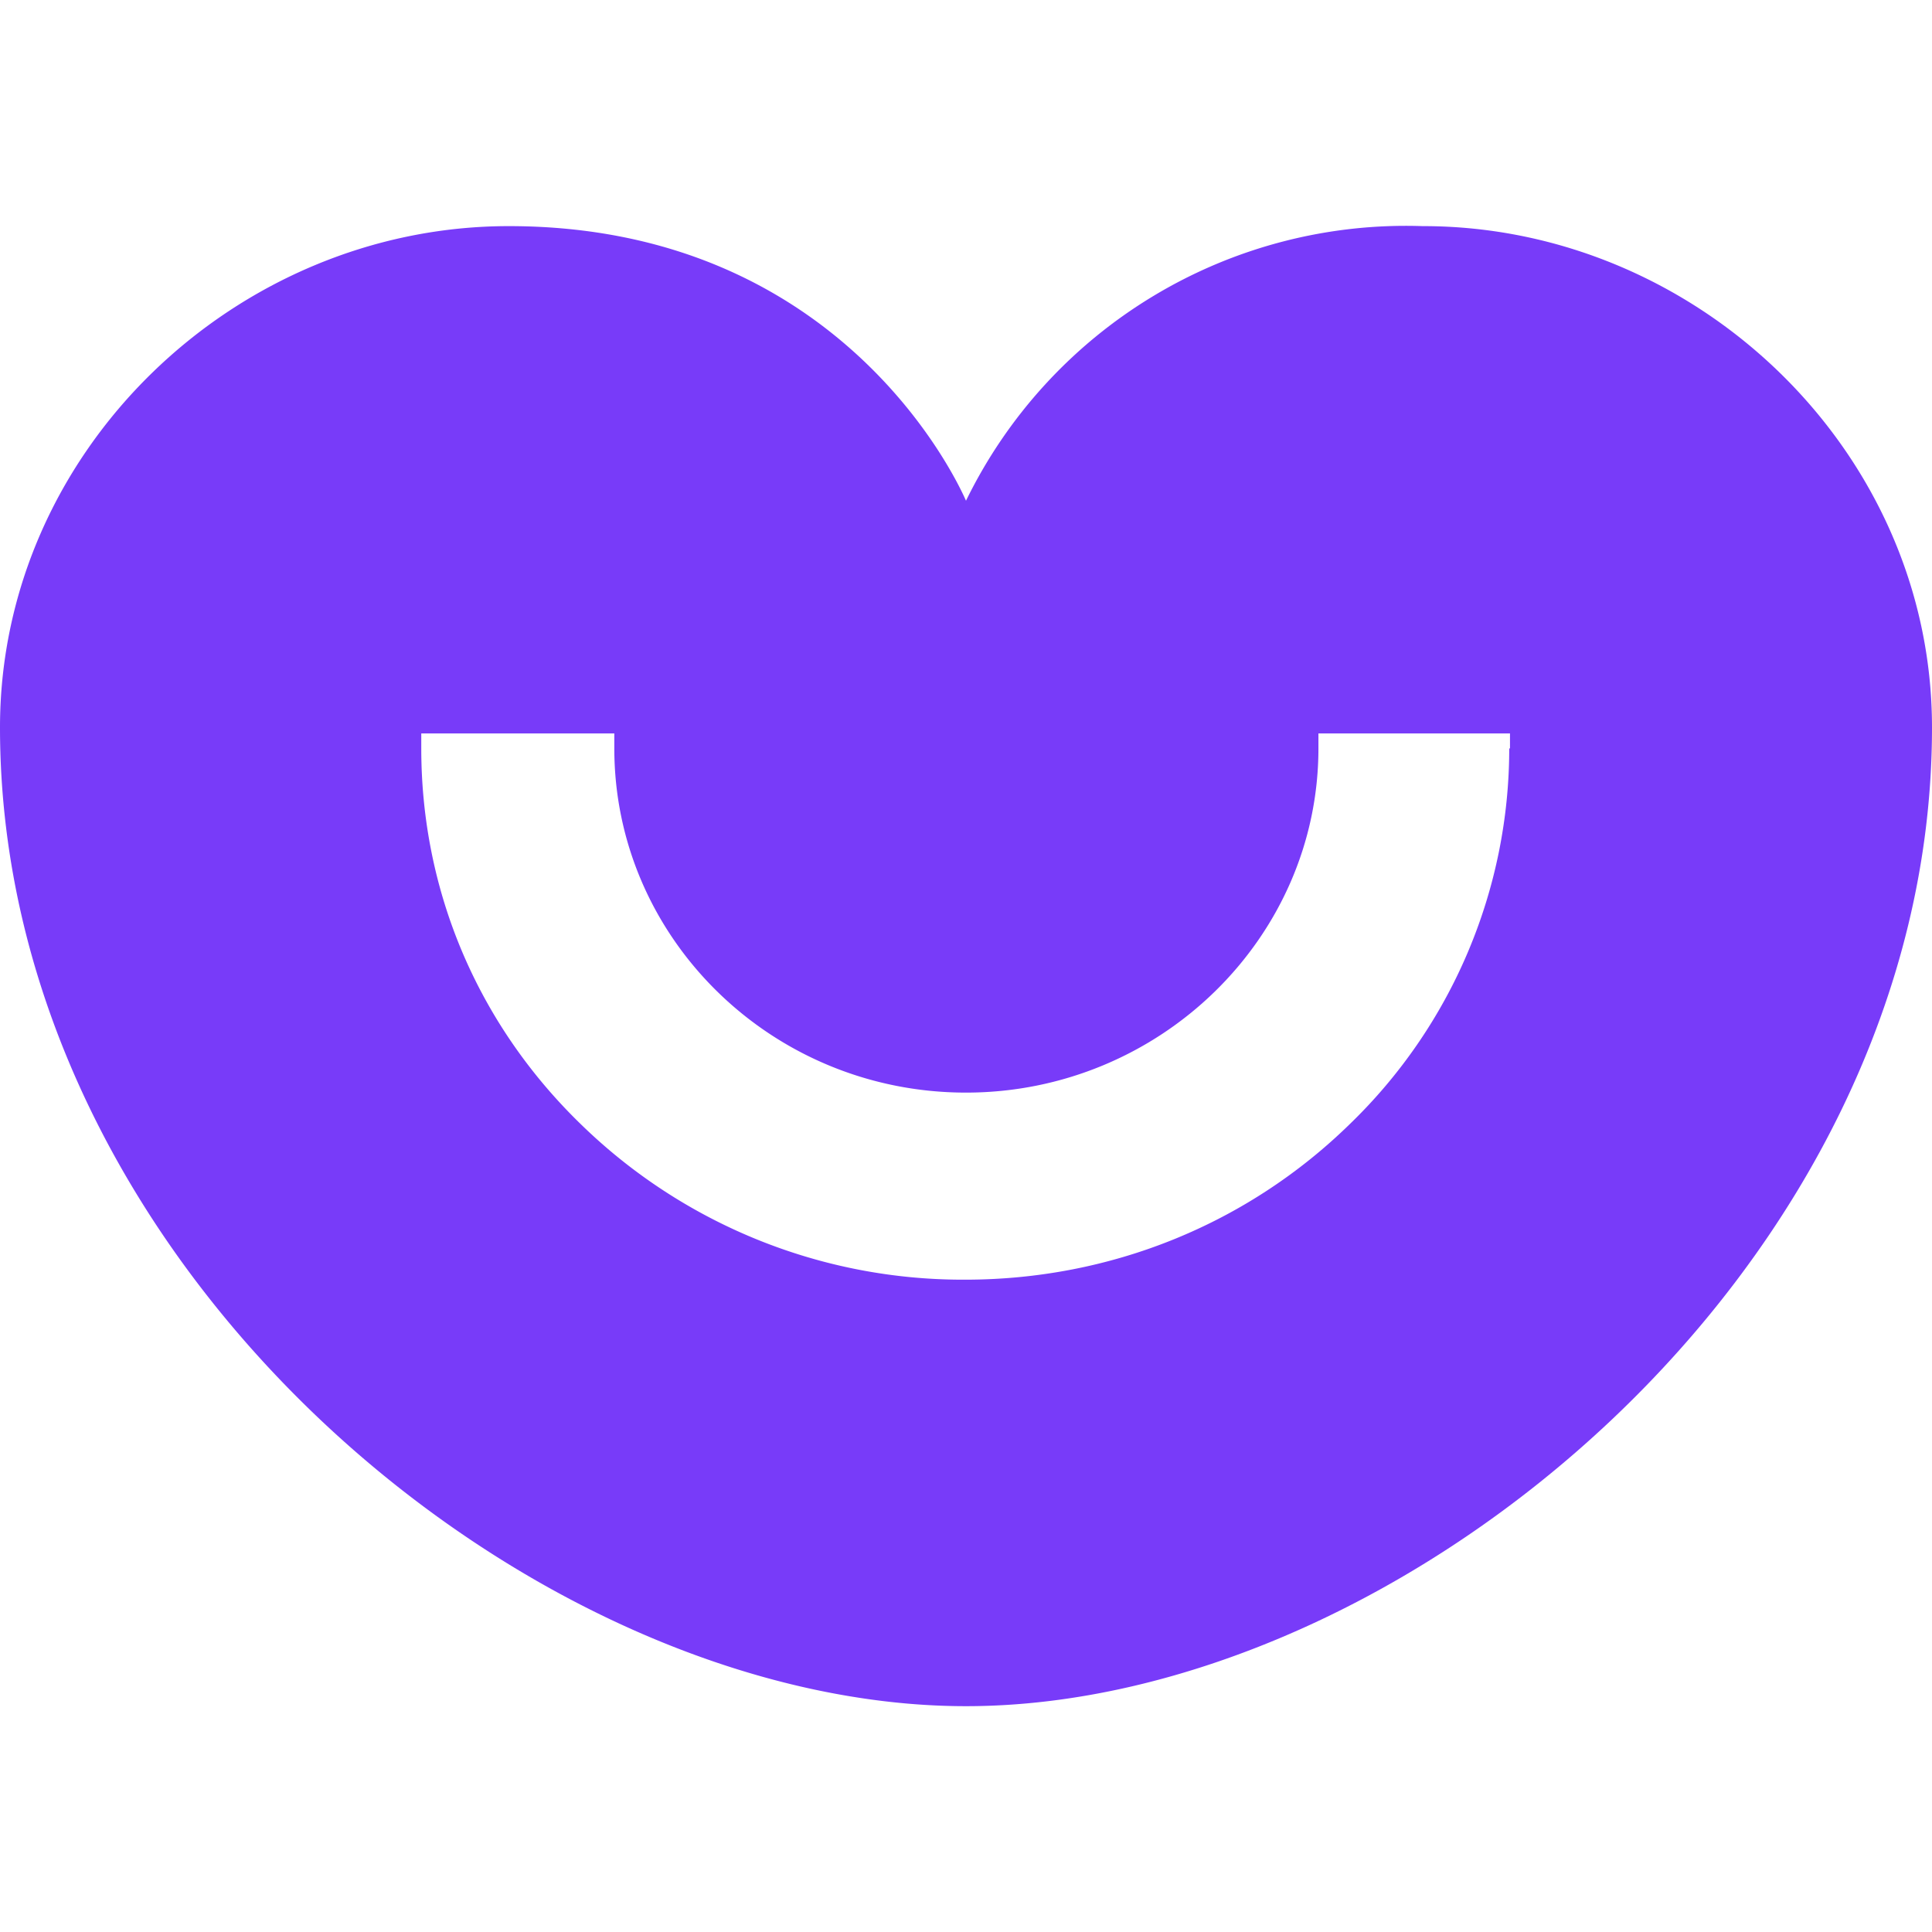 <svg xmlns="http://www.w3.org/2000/svg" width="25.82" height="25.82"><path fill="#783bf9" d="M19.02 3.022c3.65 0 6.8 3 6.8 6.7 0 7.22-7.1 13.08-12.91 13.08C7.1 22.802 0 16.942 0 9.722c0-3.7 3.15-6.7 6.8-6.7 4.44 0 6 3.42 6.11 3.67a6.54 6.54 0 0 1 6.1-3.67zm1.16 6.98v-.2h-2.56v.2c0 2.53-2.12 4.6-4.71 4.6-2.6 0-4.7-2.07-4.7-4.6v-.2H5.63v.2c0 1.9.75 3.68 2.13 5.02a7.31 7.31 0 0 0 5.14 2.08c1.94 0 3.77-.74 5.14-2.08a6.98 6.98 0 0 0 2.13-5.02z"/></svg>